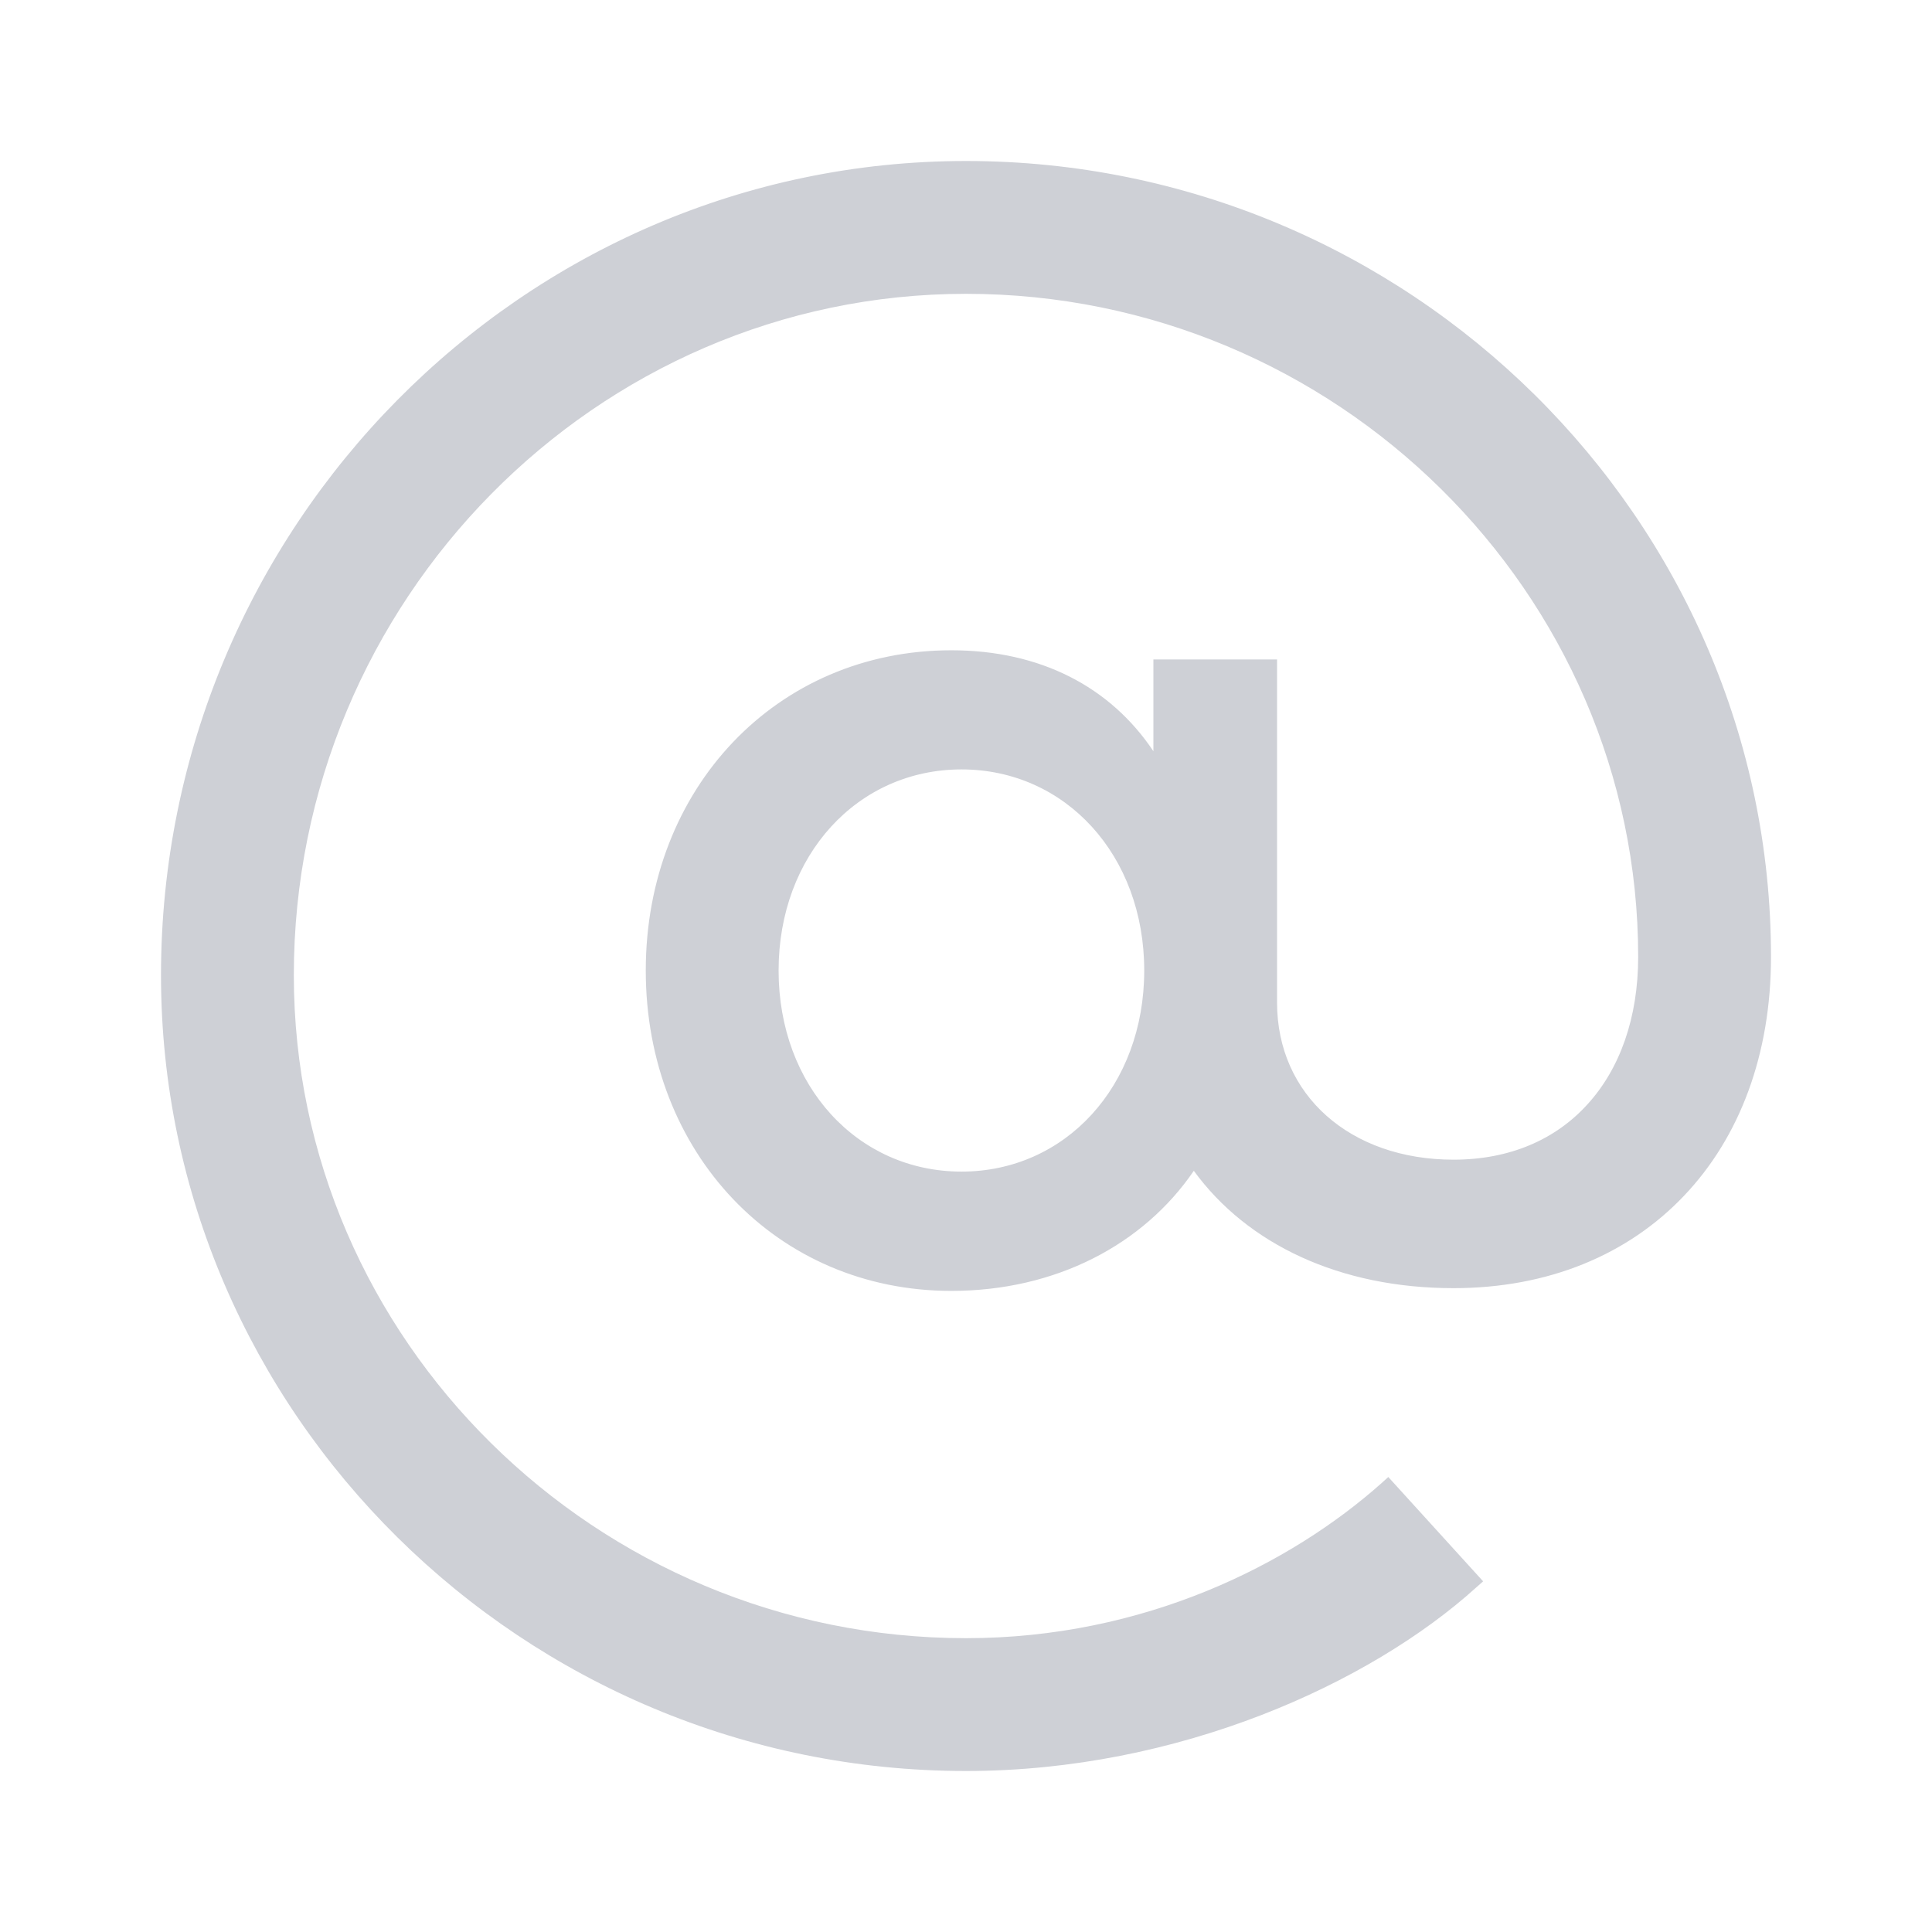 <!-- Copyright 2000-2022 JetBrains s.r.o. and contributors. Use of this source code is governed by the Apache 2.0 license. -->
<svg width="12" height="12" viewBox="0 0 12 12" fill="none" xmlns="http://www.w3.org/2000/svg">
<path fill-rule="evenodd" clip-rule="evenodd" d="M7.932 4.096H7.164V4.666C6.896 4.265 6.46 4.039 5.909 4.039C4.824 4.039 4.011 4.897 4.011 6.028C4.011 7.16 4.824 8.018 5.909 8.018C6.557 8.018 7.102 7.731 7.415 7.272C7.748 7.729 8.323 8.001 9.028 8.001C9.619 8.001 10.113 7.792 10.459 7.428C10.806 7.064 11 6.549 11 5.943C11 3.224 8.752 1 6 1C3.246 1 1 3.276 1 6.057C1 8.776 3.248 11 6 11C7.321 11 8.511 10.455 9.169 9.86L9.212 9.822L8.623 9.174L8.581 9.212C8.016 9.715 7.109 10.175 6 10.175C3.702 10.175 1.825 8.319 1.825 6.057C1.825 3.73 3.703 1.825 6 1.825C8.298 1.825 10.175 3.681 10.175 5.943C10.175 6.324 10.06 6.639 9.862 6.857C9.665 7.076 9.38 7.203 9.028 7.203C8.388 7.203 7.932 6.803 7.932 6.227V4.096ZM7.2 4.841H7.221V4.154H7.875V4.154H7.221V4.841H7.2C7.2 4.841 7.2 4.841 7.2 4.841ZM6.655 4.274C6.444 4.159 6.193 4.097 5.909 4.097C4.858 4.097 4.069 4.926 4.069 6.028C4.069 6.352 4.137 6.652 4.259 6.915C4.137 6.652 4.069 6.352 4.069 6.028C4.069 4.926 4.858 4.097 5.909 4.097C6.193 4.097 6.444 4.159 6.655 4.274ZM7.414 7.168C7.425 7.186 7.437 7.203 7.449 7.22C7.437 7.203 7.425 7.186 7.414 7.168ZM7.92 1.443C7.329 1.195 6.68 1.058 6 1.058C3.279 1.058 1.058 3.307 1.058 6.057C1.058 6.592 1.146 7.107 1.308 7.59C1.146 7.107 1.058 6.592 1.058 6.057C1.058 3.307 3.279 1.058 6 1.058C6.68 1.058 7.329 1.195 7.92 1.443ZM9.028 7.261C9.028 7.261 9.028 7.261 9.028 7.261C9.761 7.261 10.232 6.727 10.232 5.943C10.232 5.656 10.203 5.376 10.146 5.105C10.203 5.376 10.232 5.656 10.232 5.943C10.232 6.727 9.761 7.261 9.028 7.261ZM5.618 10.215C5.744 10.226 5.871 10.232 6 10.232C6.281 10.232 6.55 10.203 6.803 10.152C6.55 10.203 6.281 10.232 6 10.232C5.871 10.232 5.744 10.226 5.618 10.215ZM5.972 7.277C5.327 7.277 4.836 6.746 4.836 6.028C4.836 5.311 5.327 4.779 5.972 4.779C6.617 4.779 7.107 5.311 7.107 6.028C7.107 6.746 6.617 7.277 5.972 7.277ZM5.295 7.118C5.484 7.256 5.716 7.335 5.972 7.335C6.653 7.335 7.165 6.773 7.165 6.028C7.165 5.807 7.119 5.602 7.038 5.422C7.119 5.602 7.165 5.807 7.165 6.028C7.165 6.773 6.653 7.335 5.972 7.335C5.716 7.335 5.484 7.256 5.295 7.118Z" fill="#CED0D6"/>
</svg>
